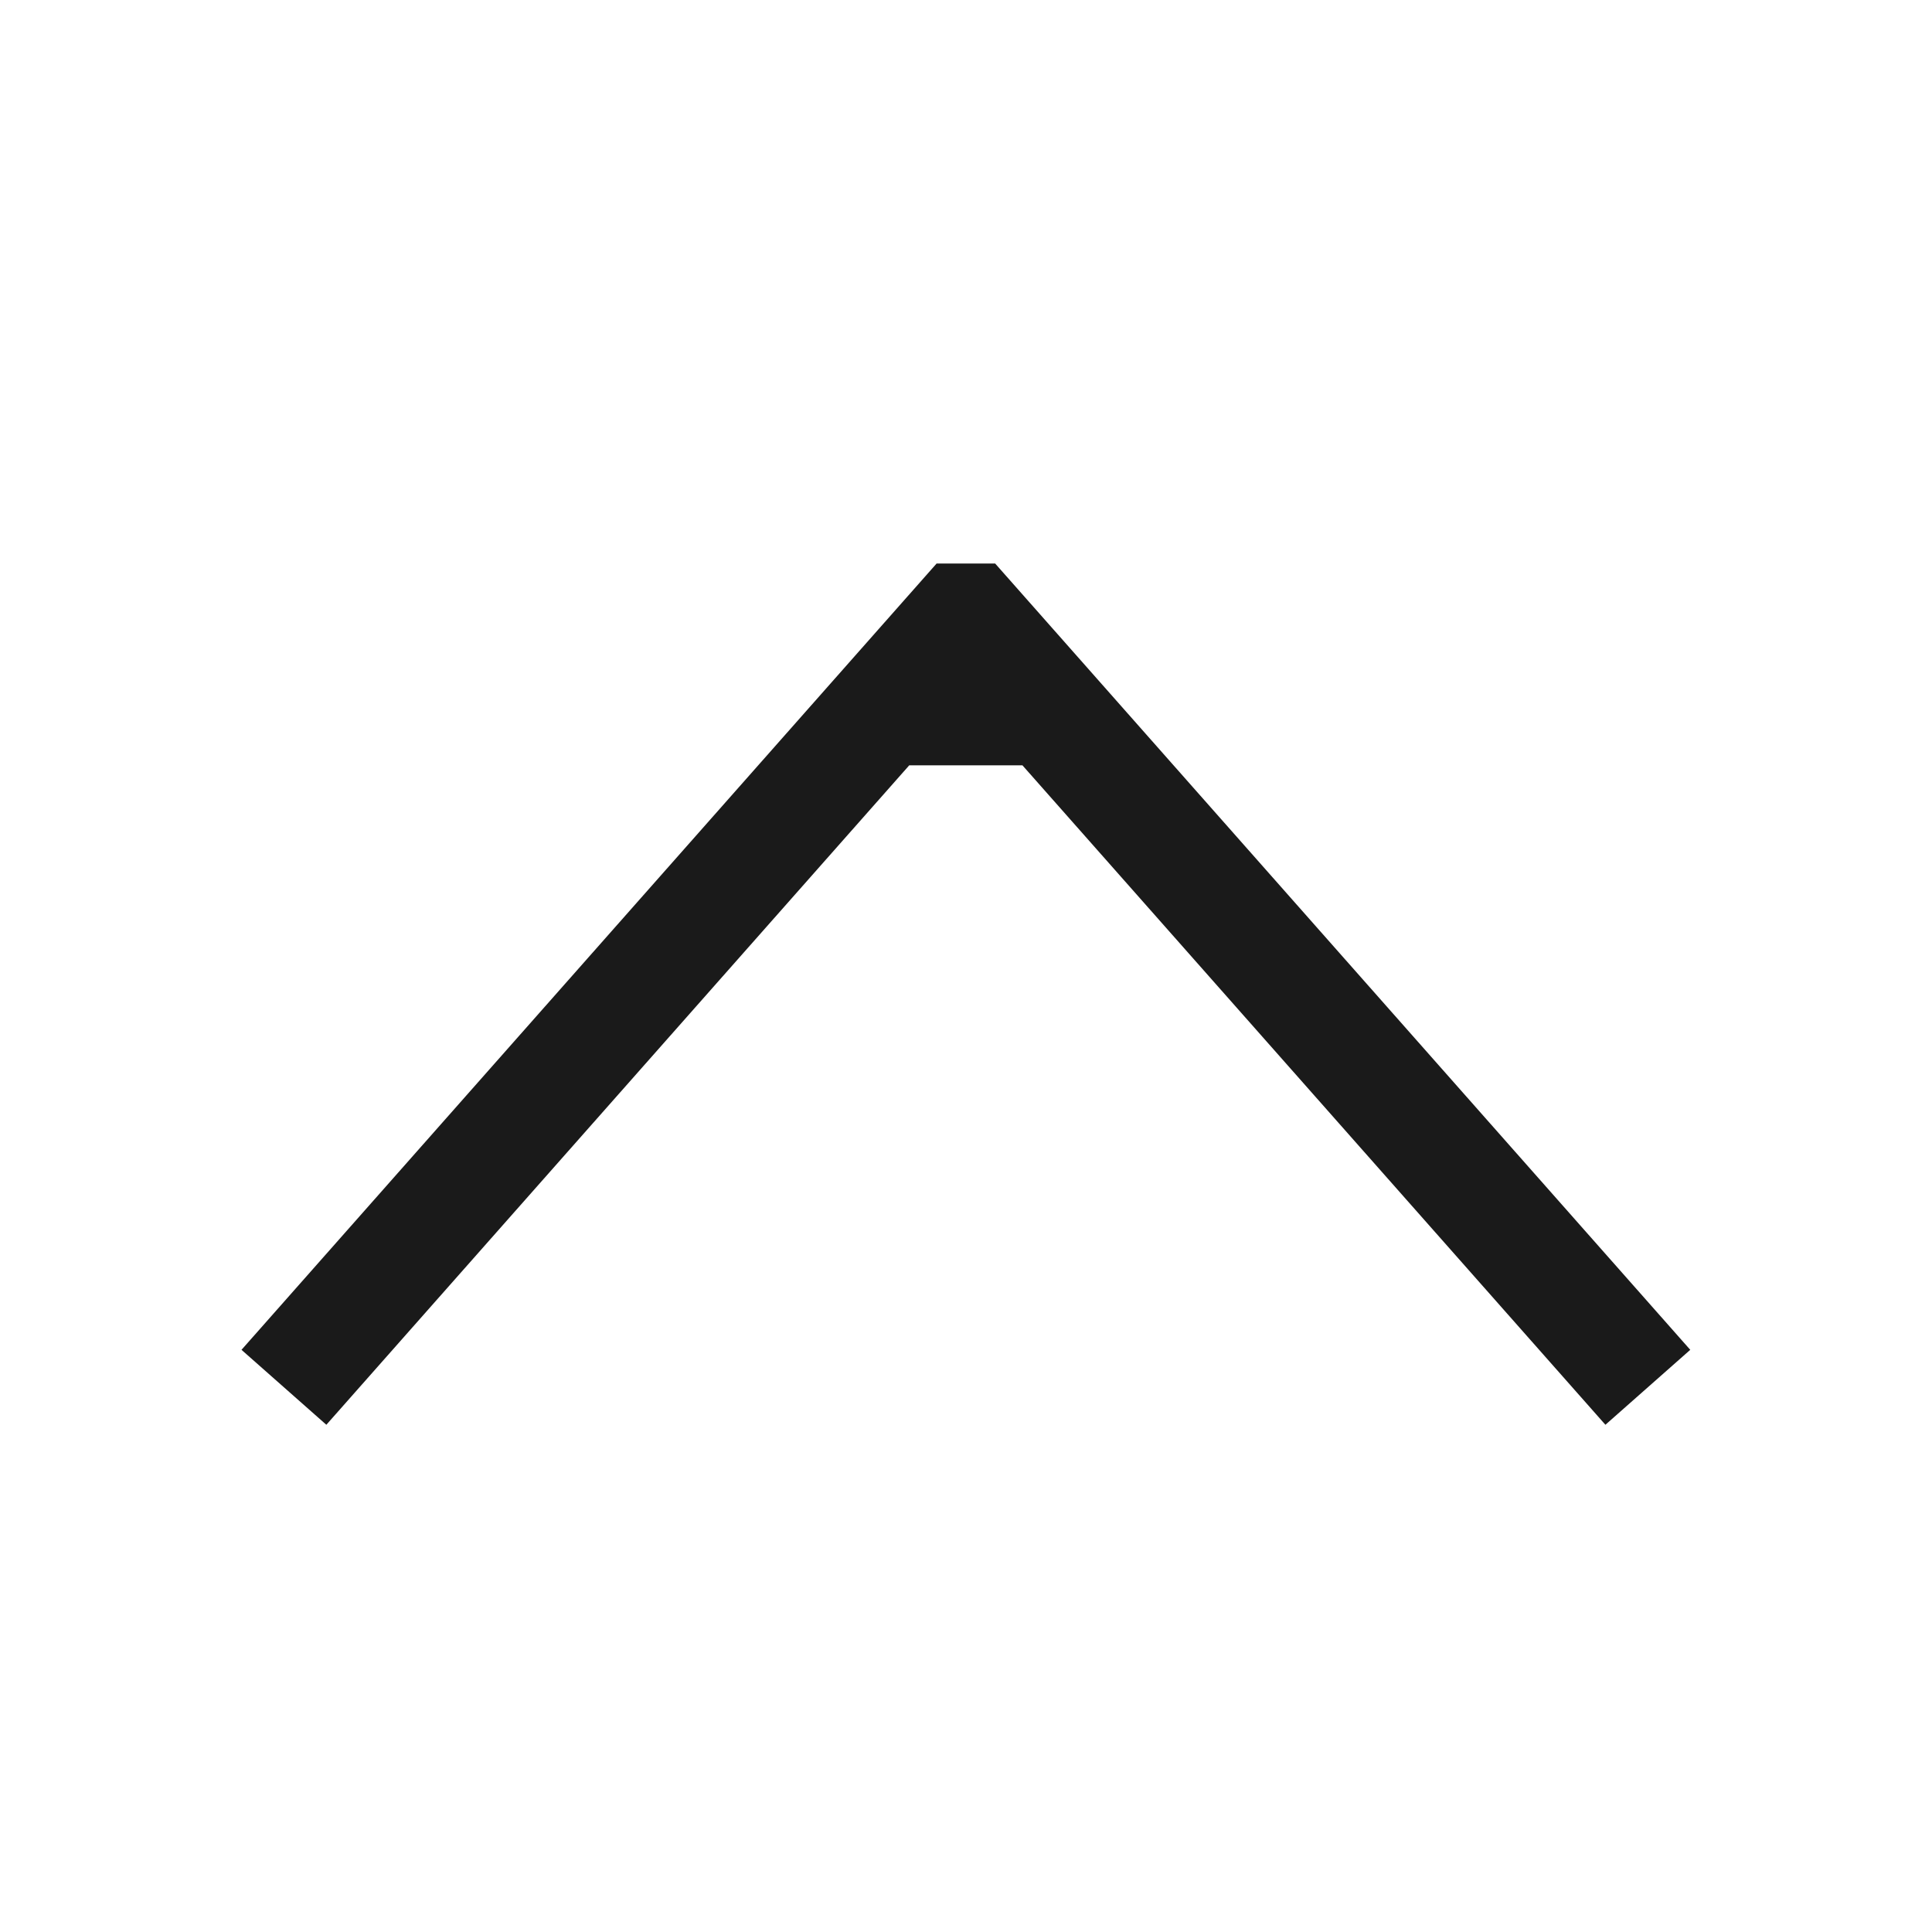 <svg width="24" height="24" viewBox="0 0 24 24" fill="none" xmlns="http://www.w3.org/2000/svg">
<path d="M20.997 16.768L19.943 17.699L12.701 9.507L11.295 9.507L4.054 17.699L3 16.768L11.635 7L12.362 7L20.997 16.768Z" fill="#1A1A1A"/>
</svg>
